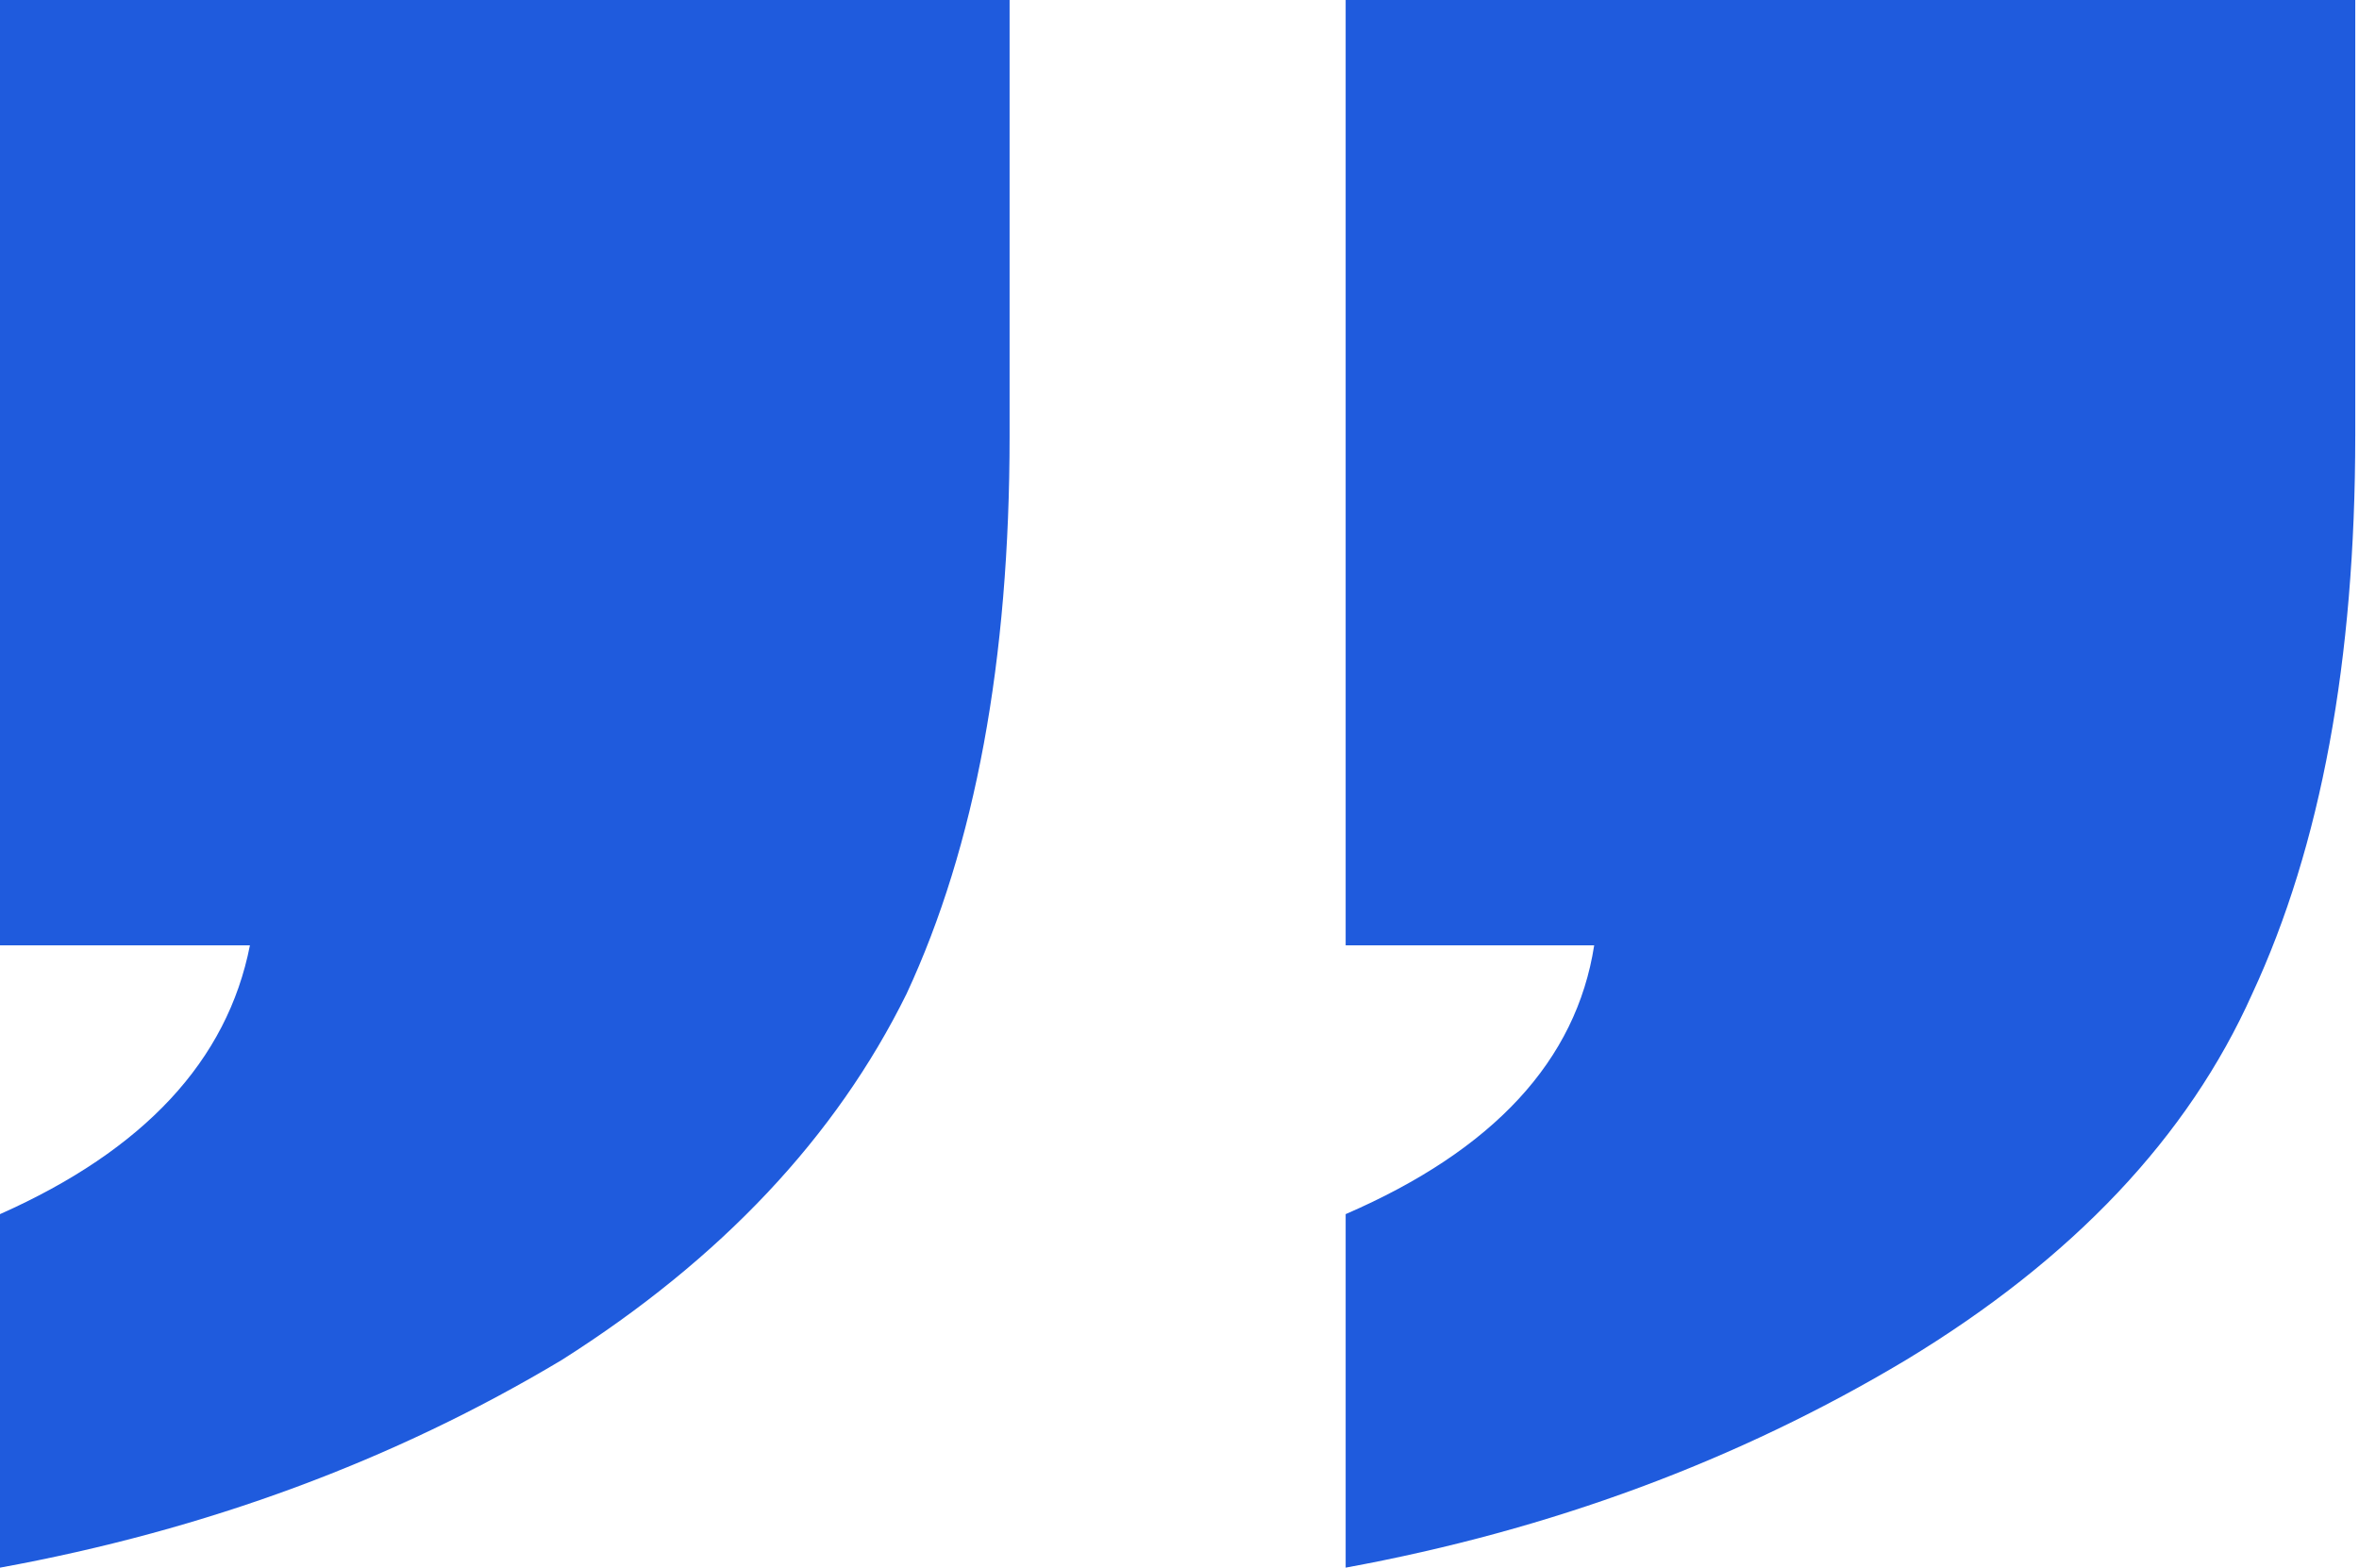 <svg width="331" height="220" viewBox="0 0 331 220" fill="none" xmlns="http://www.w3.org/2000/svg">
<path d="M141.66 61.182V0.001H0V132.665H35.068C31.897 148.833 20.208 161.406 0 170.389V220C28.925 214.717 55.21 204.995 78.854 190.836C101.176 176.675 117.291 159.558 127.198 139.48C136.838 118.77 141.661 92.671 141.661 61.181L141.66 61.182ZM330.475 61.181V0H188.815V132.665H223.686C221.177 148.833 209.554 161.406 188.815 170.388V219.999C217.609 214.717 243.828 204.994 267.471 190.835C290.848 176.675 307.03 159.558 316.012 139.48C325.652 118.769 330.473 92.671 330.473 61.181L330.475 61.181Z" fill="#1F5BDD"/>
</svg>

